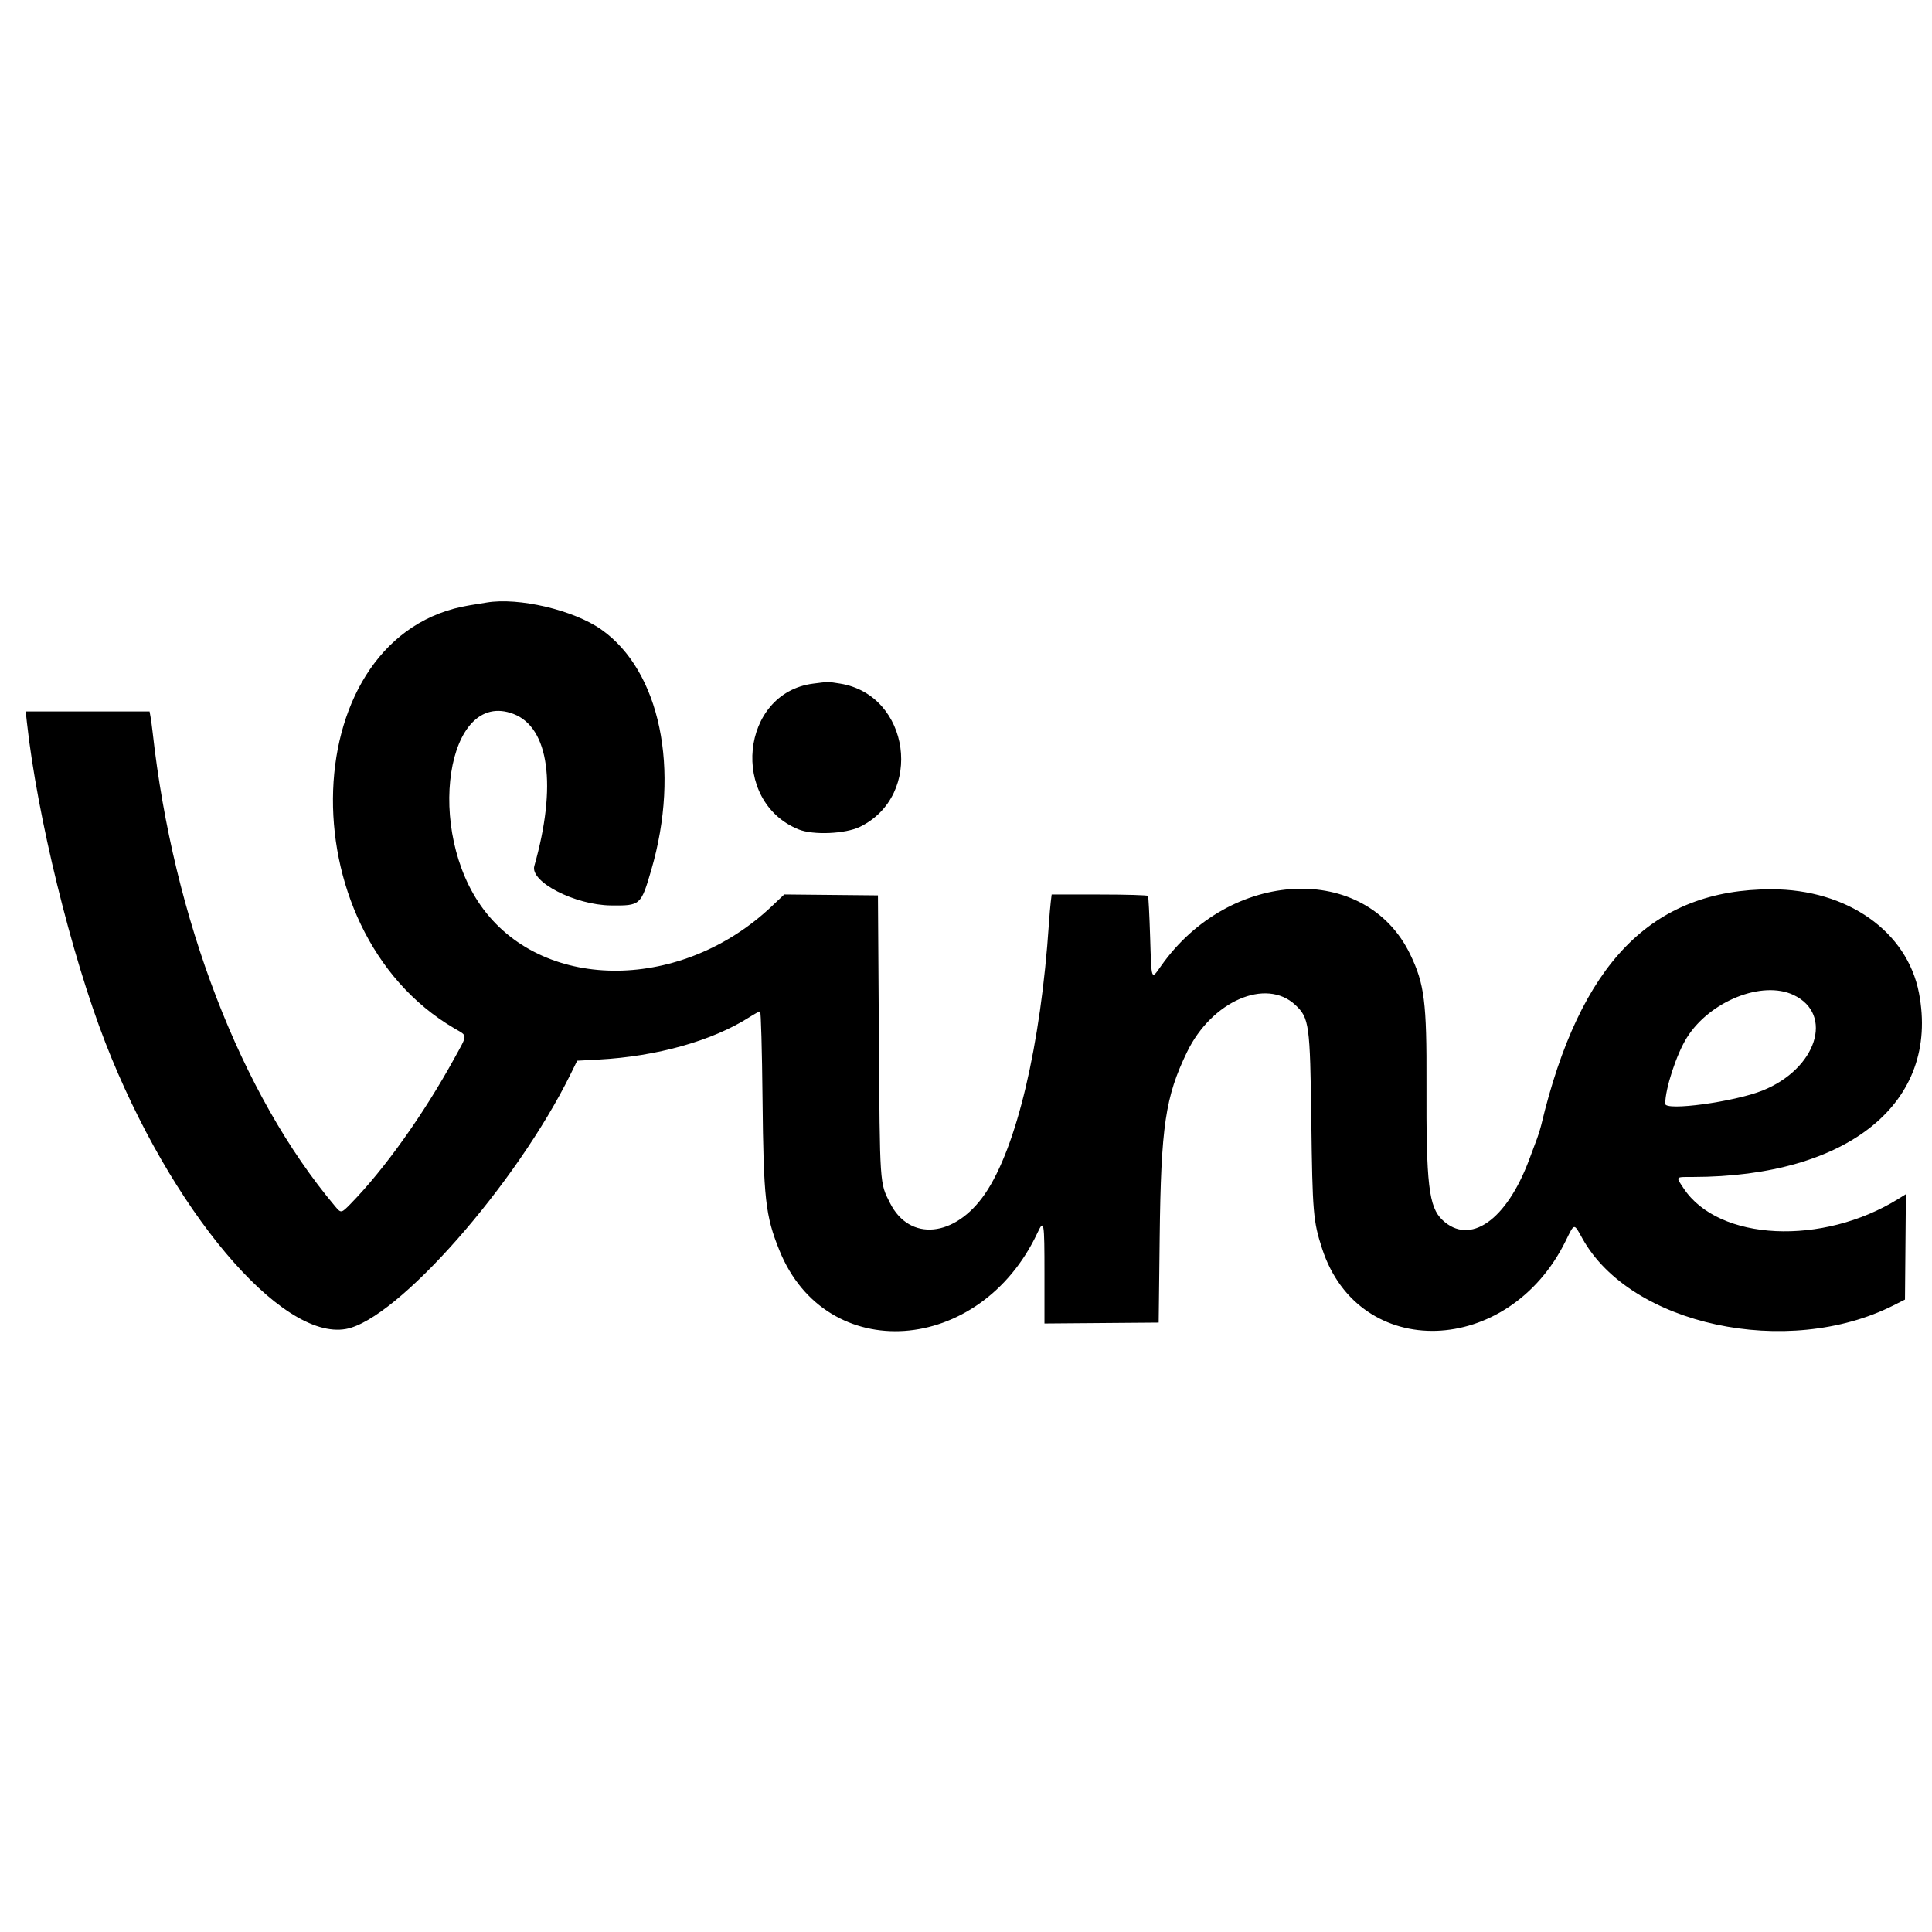 <svg id="svg" xmlns="http://www.w3.org/2000/svg" xmlns:xlink="http://www.w3.org/1999/xlink" width="400" height="400" viewBox="0, 0, 400,400"><g id="svgg"><path id="path0" d="M100.722 124.752 C 100.226 124.836,98.682 125.087,97.292 125.310 C 61.175 131.084,58.952 192.384,94.115 212.938 C 96.865 214.546,96.869 214.022,94.072 219.109 C 87.683 230.725,79.648 242.001,72.638 249.188 C 70.655 251.221,70.624 251.227,69.381 249.752 C 49.902 226.626,35.875 190.193,31.603 151.625 C 31.482 150.532,31.289 149.111,31.175 148.466 L 30.967 147.292 18.144 147.292 L 5.322 147.292 5.569 149.549 C 7.691 168.931,14.729 197.659,21.821 215.884 C 35.247 250.386,58.156 277.632,71.649 275.146 C 82.265 273.190,106.883 245.240,118.152 222.348 L 119.502 219.606 123.921 219.369 C 135.965 218.725,147.494 215.488,155.151 210.600 C 156.198 209.933,157.197 209.386,157.372 209.386 C 157.549 209.386,157.771 217.440,157.873 227.527 C 158.082 248.231,158.468 251.693,161.370 258.880 C 171.028 282.802,202.909 280.625,214.803 255.232 C 216.154 252.347,216.245 252.885,216.245 263.723 L 216.245 274.017 228.069 273.922 L 239.892 273.827 240.100 256.137 C 240.371 233.164,241.269 227.085,245.761 217.811 C 250.867 207.271,262.097 202.380,268.171 208.050 C 271.064 210.751,271.238 212.012,271.495 232.130 C 271.738 251.086,271.886 252.833,273.718 258.484 C 281.333 281.972,312.343 280.993,324.172 256.890 C 326.001 253.165,325.830 253.189,327.617 256.410 C 337.583 274.369,370.098 281.353,392.058 270.251 L 394.404 269.065 394.500 258.155 L 394.595 247.245 393.056 248.202 C 377.307 257.990,355.825 256.956,348.594 246.062 C 346.915 243.533,346.798 243.683,350.451 243.679 C 382.718 243.641,401.641 228.262,397.305 205.601 C 394.864 192.845,382.460 184.116,366.777 184.116 C 341.985 184.116,327.091 199.364,319.093 232.936 C 318.916 233.677,318.541 234.895,318.260 235.644 C 317.978 236.392,317.234 238.384,316.605 240.072 C 311.917 252.665,304.318 257.962,298.645 252.593 C 295.809 249.908,295.261 245.229,295.338 224.368 C 295.400 207.467,294.929 203.729,291.961 197.576 C 282.743 178.469,254.637 179.776,240.393 199.975 C 238.307 202.933,238.409 203.204,238.120 193.974 C 237.979 189.469,237.782 185.651,237.683 185.490 C 237.584 185.330,233.055 185.199,227.618 185.199 L 217.734 185.199 217.548 186.733 C 217.446 187.577,217.276 189.567,217.170 191.155 C 215.492 216.408,210.469 237.650,203.920 247.190 C 197.742 256.190,188.342 257.114,184.293 249.118 C 182.109 244.804,182.173 245.762,181.962 214.260 L 181.769 185.379 172.070 185.283 L 162.371 185.187 159.794 187.629 C 141.305 205.158,113.030 205.465,100.109 188.277 C 87.898 172.032,92.419 142.507,106.305 147.810 C 113.683 150.628,115.338 162.691,110.625 179.295 C 109.694 182.574,119.045 187.384,126.504 187.464 C 132.599 187.529,132.699 187.441,134.831 180.144 C 140.920 159.298,136.677 138.892,124.472 130.320 C 118.739 126.294,107.348 123.623,100.722 124.752 M168.336 141.539 C 153.295 143.496,151.070 165.933,165.343 171.724 C 168.341 172.940,175.030 172.656,178.047 171.183 C 191.330 164.700,188.457 143.886,173.955 141.533 C 171.432 141.124,171.526 141.123,168.336 141.539 M371.340 206.000 C 379.776 210.003,376.079 221.331,364.879 225.798 C 359.010 228.138,344.765 230.072,344.765 228.529 C 344.765 225.377,347.112 218.218,349.265 214.801 C 354.023 207.252,364.867 202.928,371.340 206.000 " stroke="none" fill="#000000" fill-rule="evenodd"></path></g></svg>